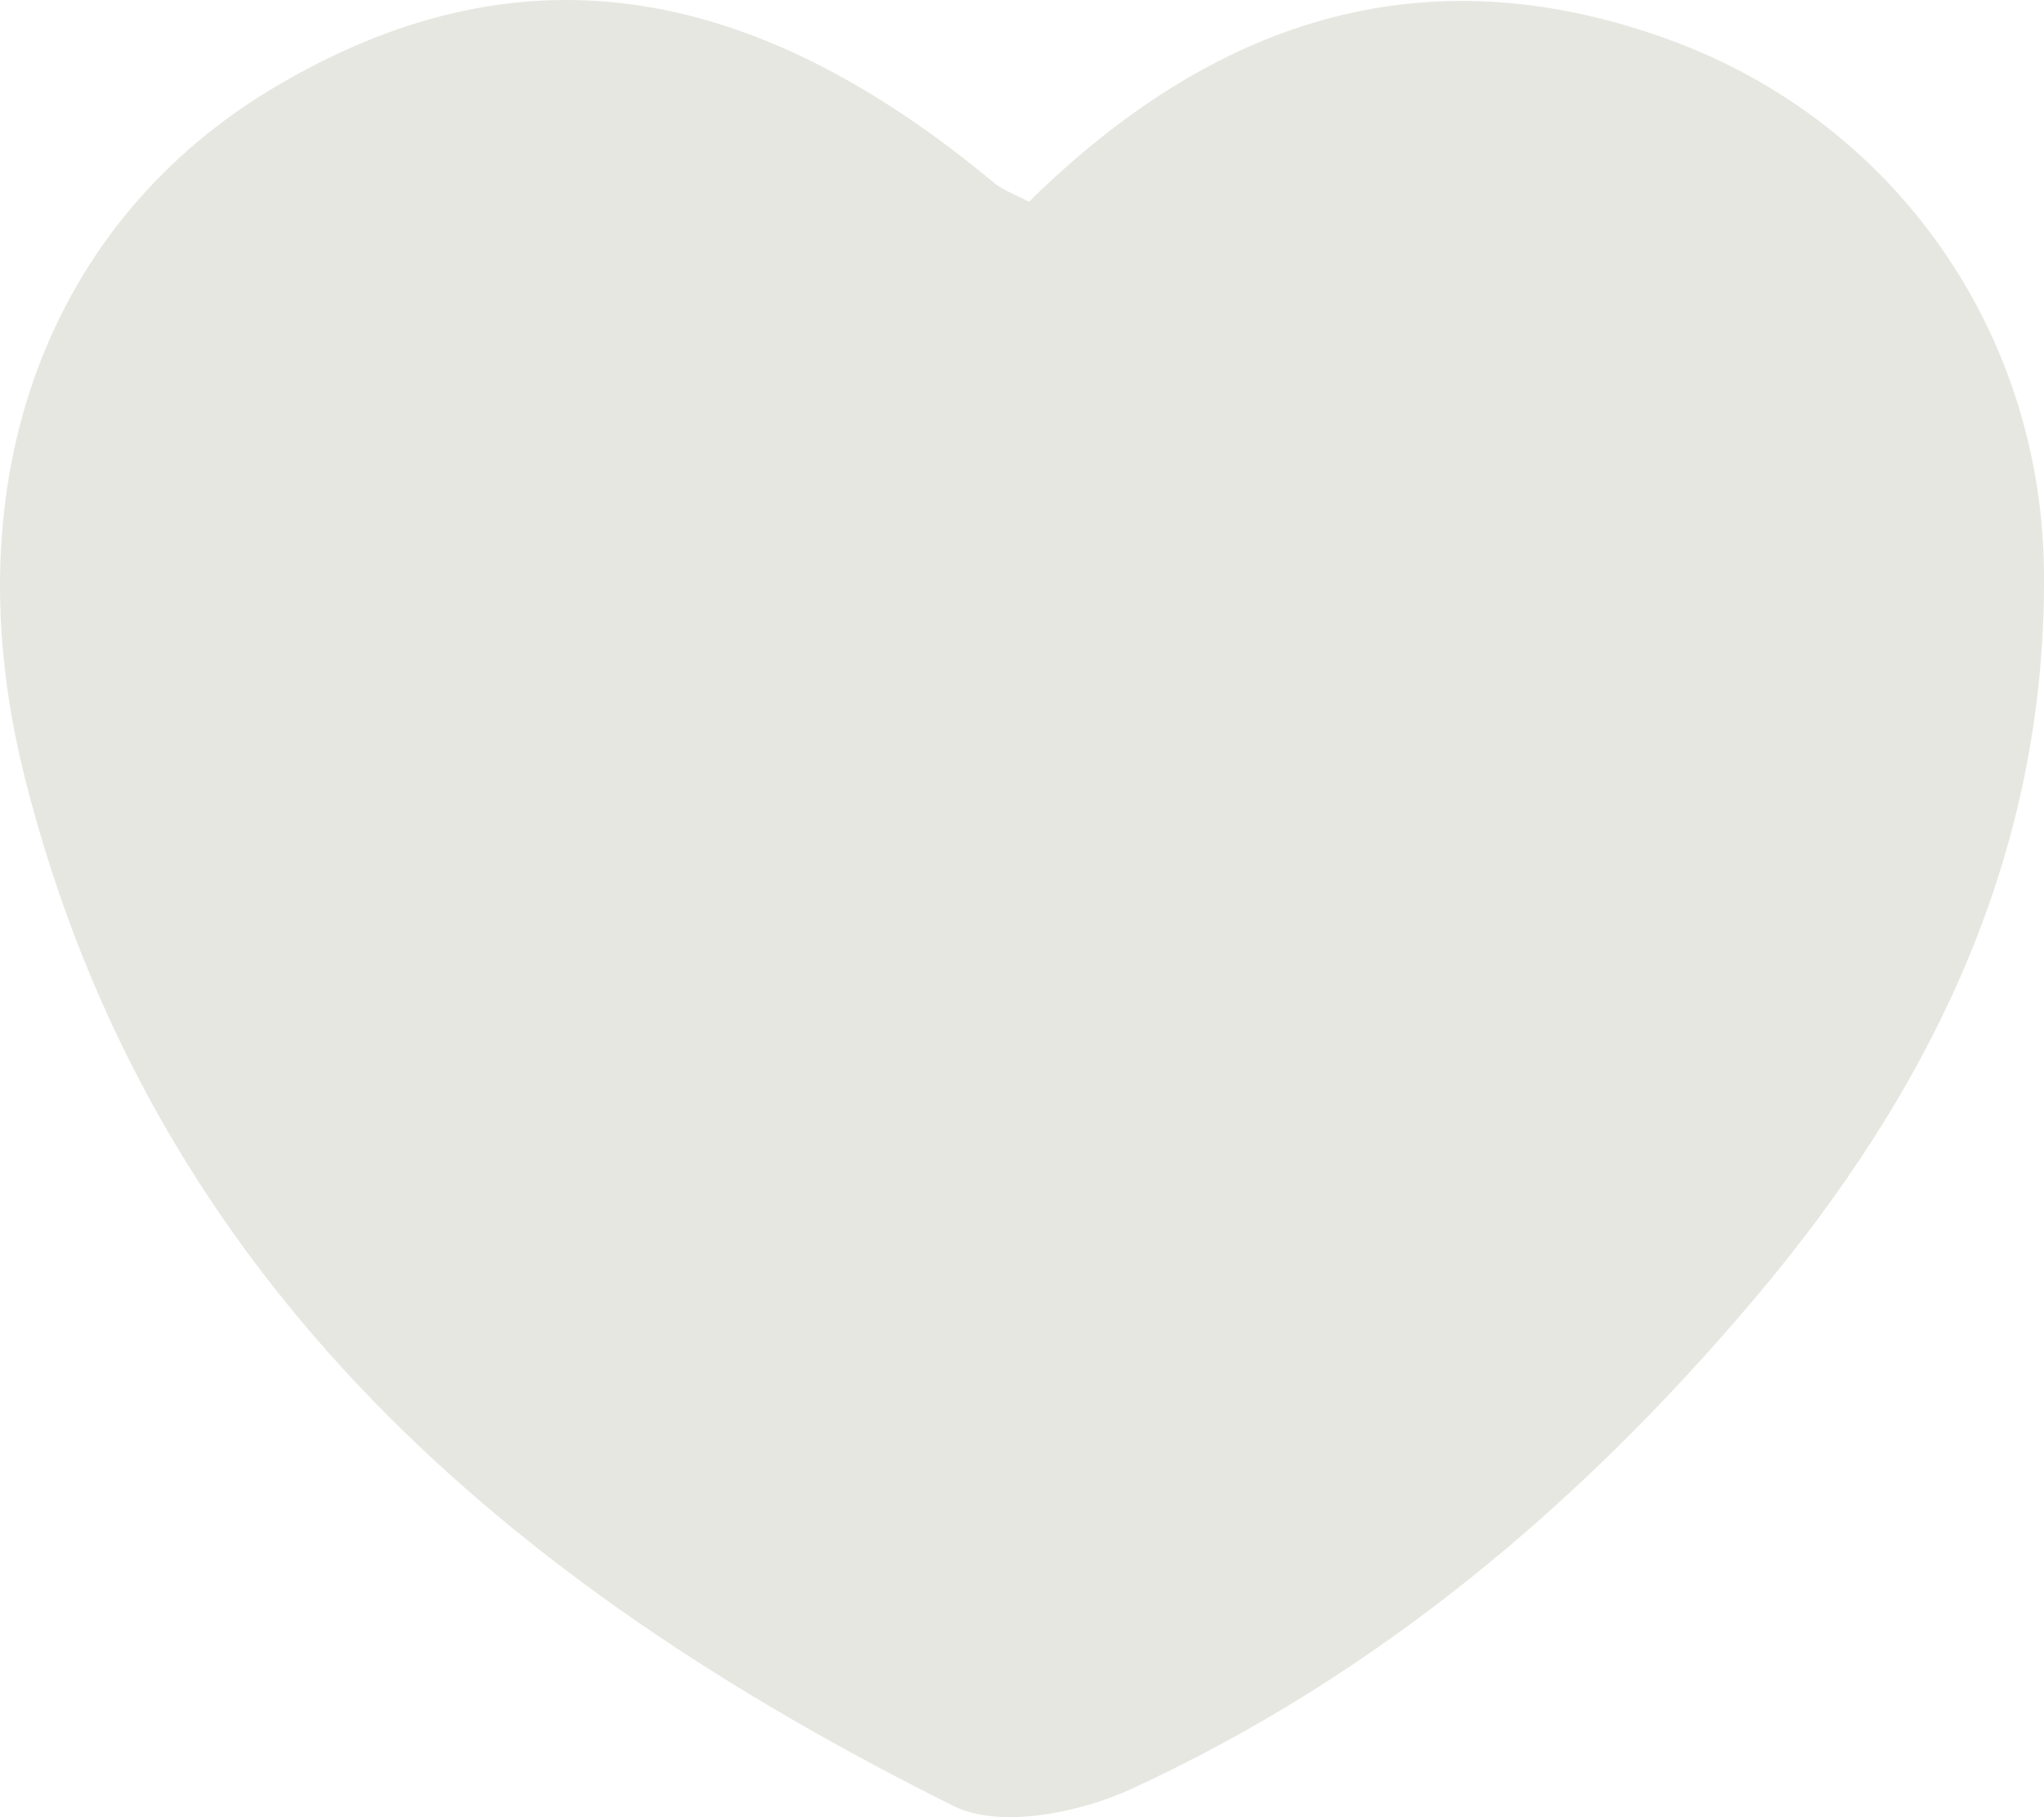 <svg width="18" height="16" viewBox="0 0 18 16" fill="none" xmlns="http://www.w3.org/2000/svg">
<path d="M9.06 1.778C10.654 0.207 12.503 -0.449 14.695 0.348C16.68 1.069 17.982 2.916 18 5.04C18.021 7.525 17.004 9.601 15.443 11.444C13.909 13.257 12.118 14.76 9.958 15.754C9.5 15.964 8.802 16.103 8.398 15.902C4.511 13.967 1.344 11.301 0.22 6.854C-0.449 4.208 0.443 1.944 2.411 0.772C4.519 -0.483 6.566 -0.211 8.754 1.61C8.83 1.673 8.931 1.707 9.061 1.777L9.06 1.778Z" fill="#E7E7E2"/>
</svg>

